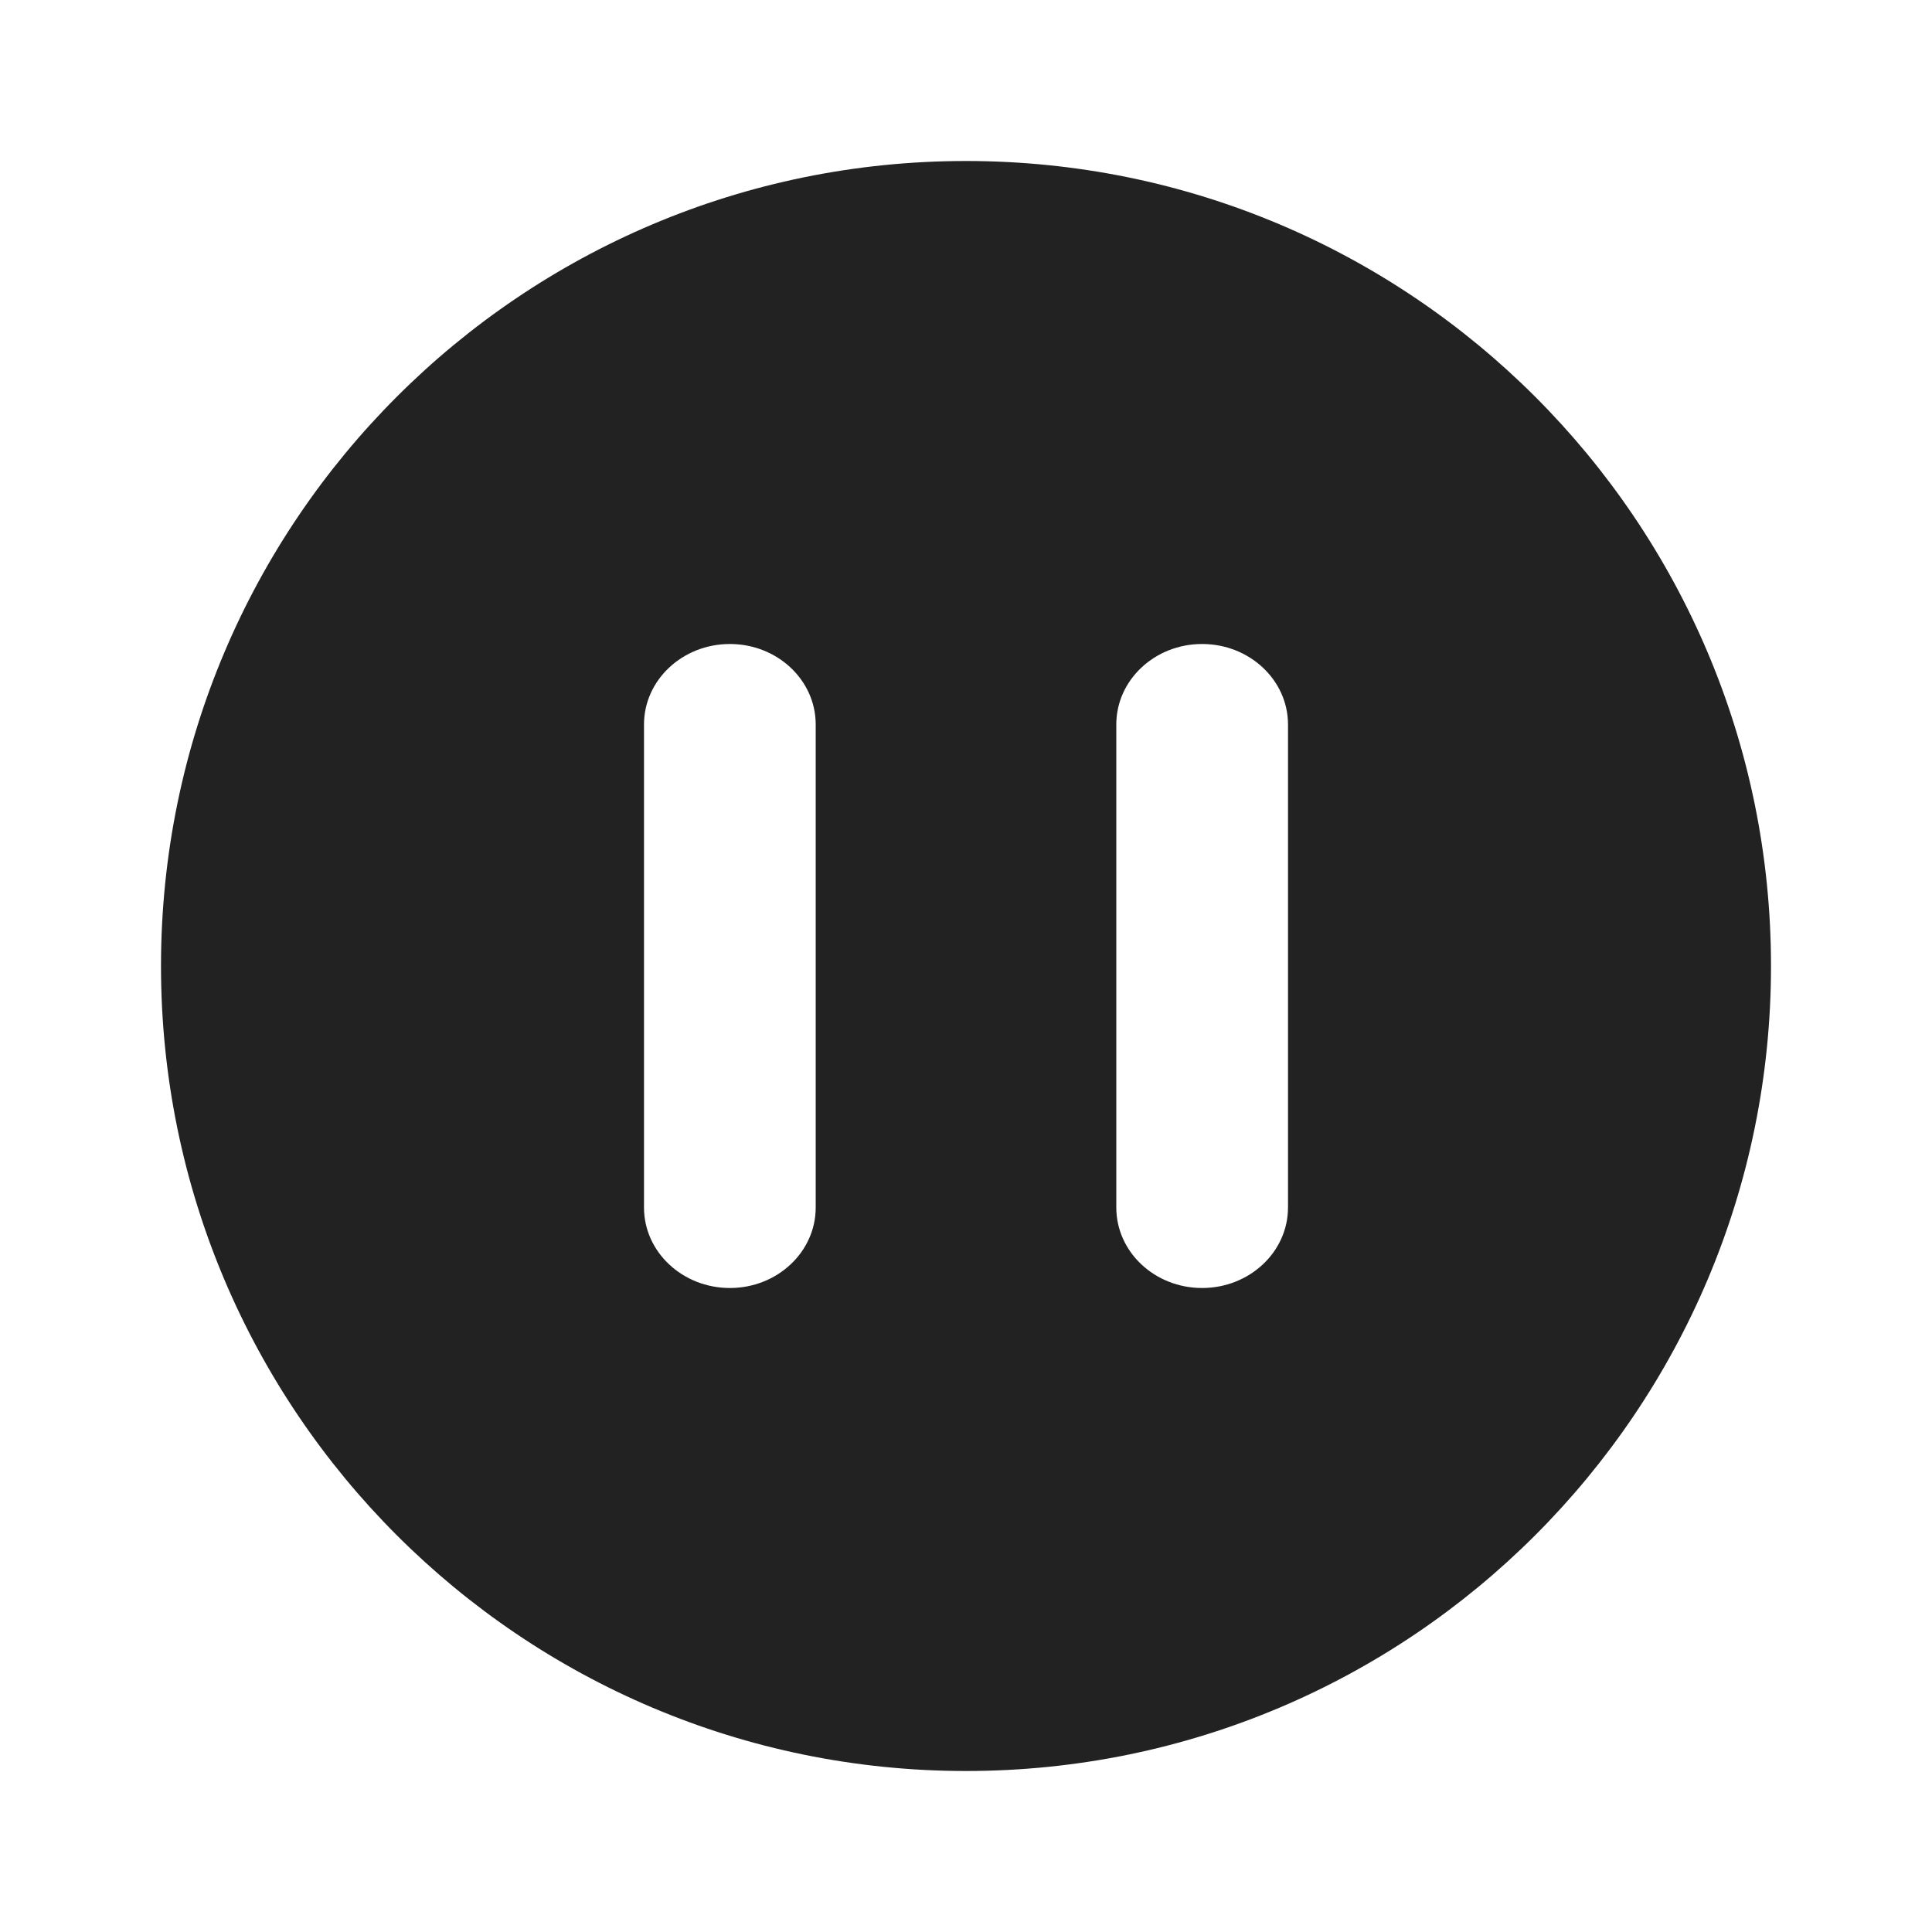 <svg width="24" height="24" viewBox="0 0 24 24" fill="none" xmlns="http://www.w3.org/2000/svg">
<path fill-rule="evenodd" clip-rule="evenodd" d="M12 22C17.523 22 22 17.523 22 12C22 6.477 17.523 2 12 2C6.477 2 2 6.477 2 12C2 17.523 6.477 22 12 22ZM9.067 16C9.656 16 10.133 15.552 10.133 15V9C10.133 8.448 9.656 8 9.067 8C8.478 8 8 8.448 8 9V15C8 15.552 8.478 16 9.067 16ZM14.933 16C15.522 16 16 15.552 16 15V9C16 8.448 15.522 8 14.933 8C14.344 8 13.867 8.448 13.867 9V15C13.867 15.552 14.344 16 14.933 16Z" fill="#222222"/>
</svg>
